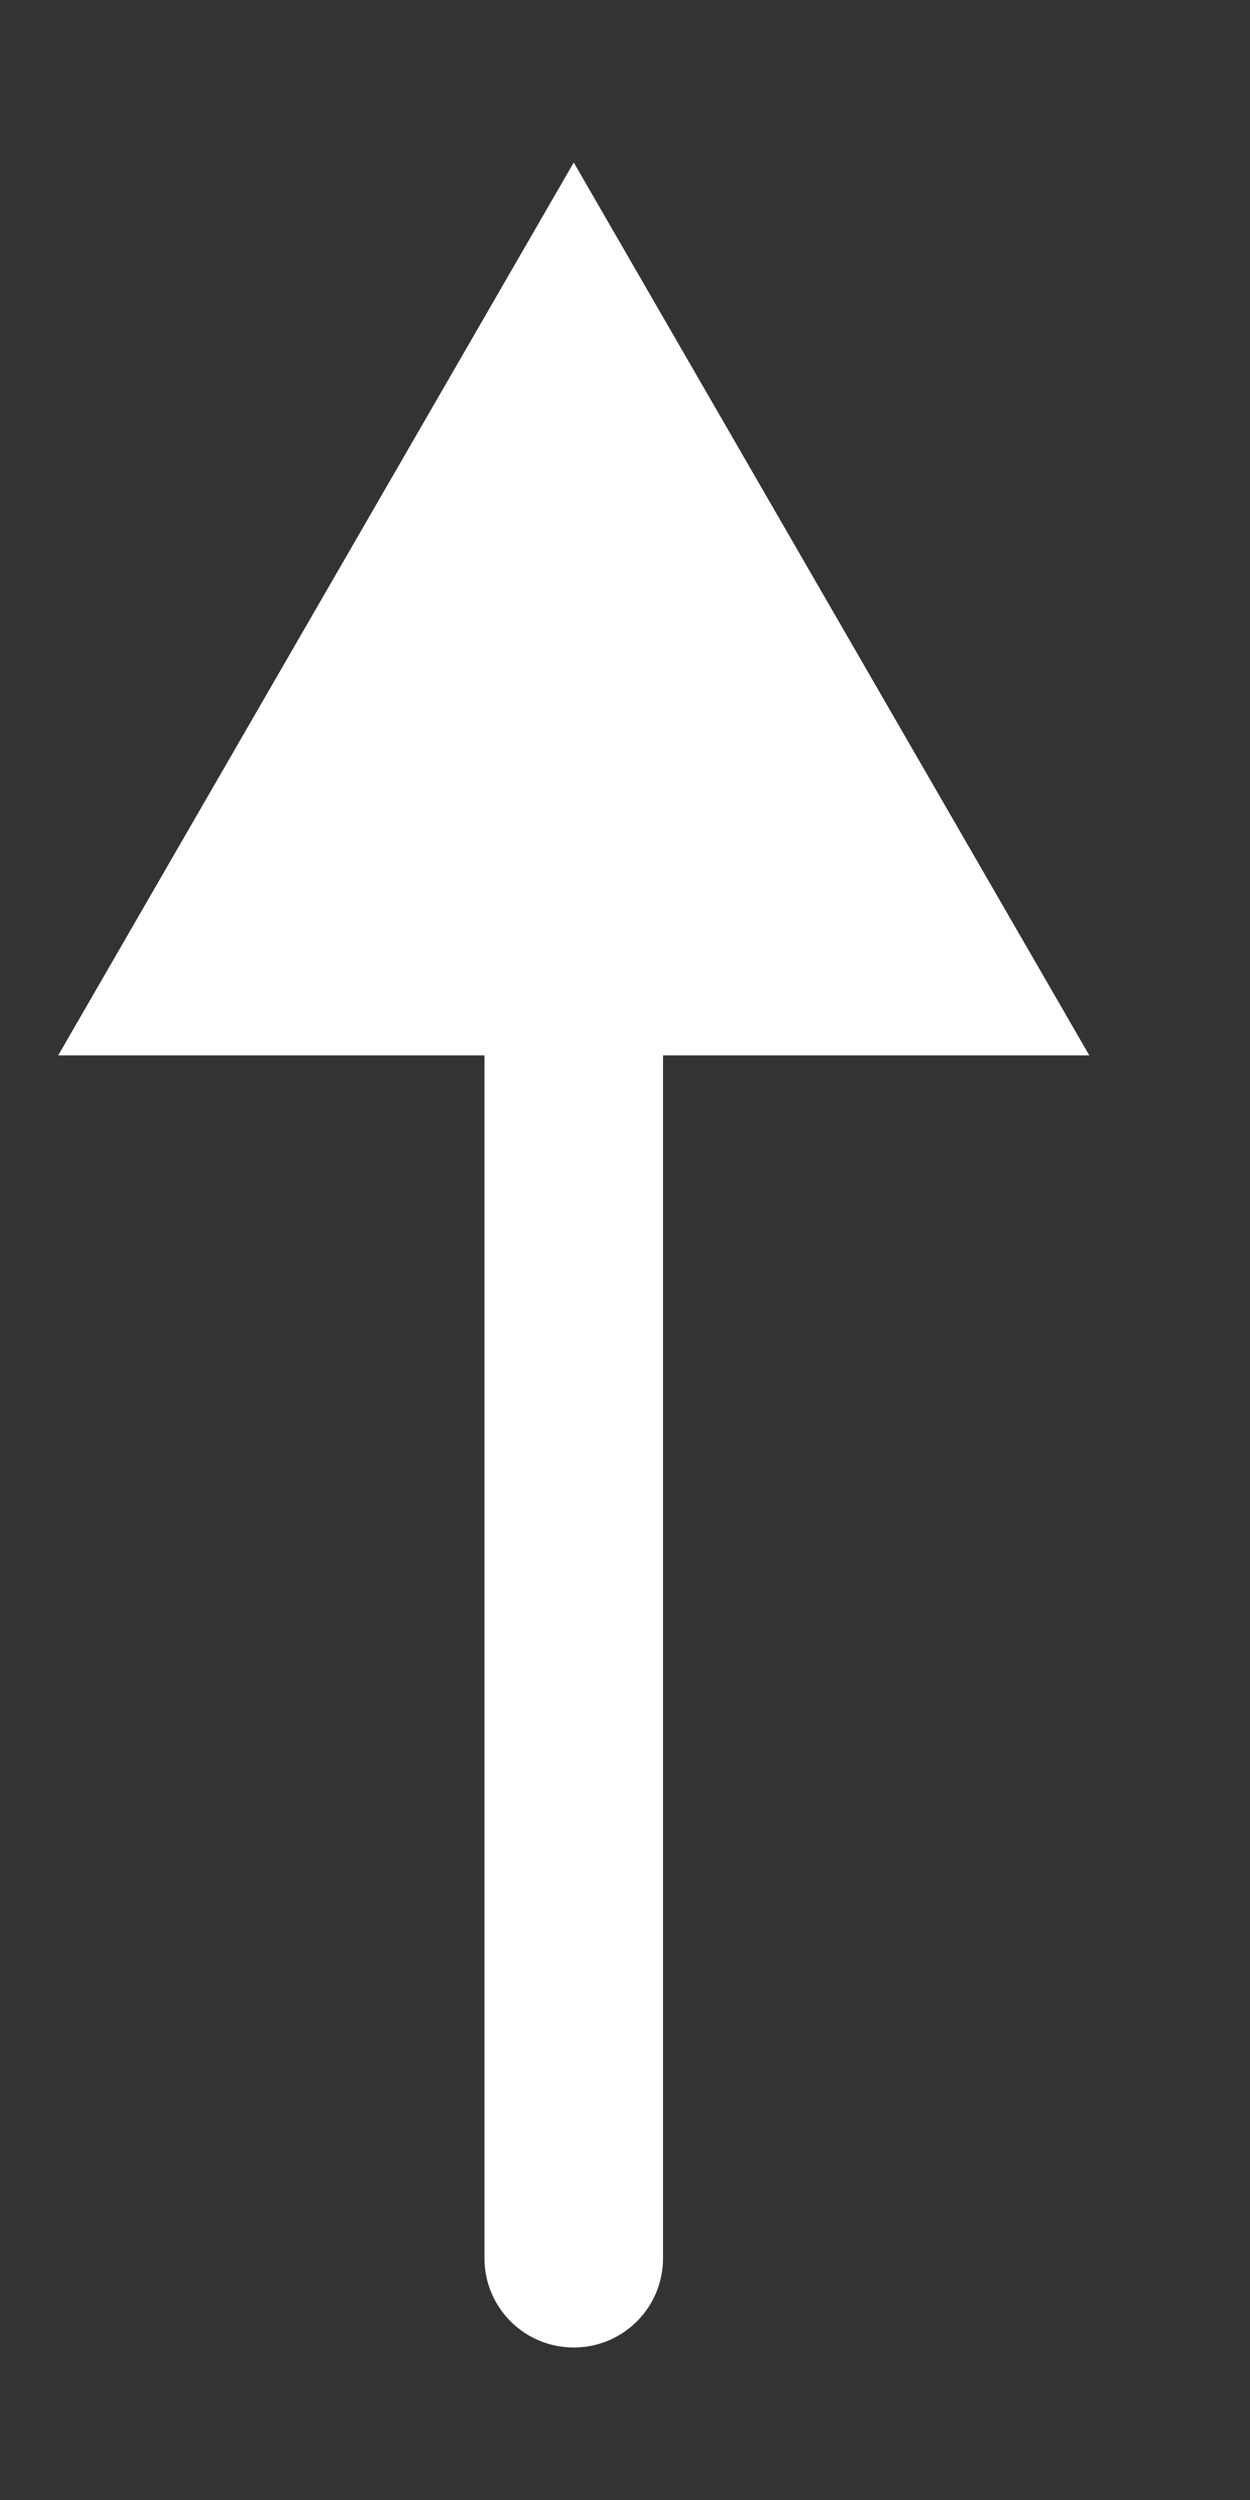 <svg width="7" height="14" viewBox="0 0 7 14" fill="none" xmlns="http://www.w3.org/2000/svg">
<rect x="0" y="0" width="7" height="14" fill="#333333" stroke="none"/>
<path d="M2.713 12.646C2.713 12.923 2.937 13.146 3.213 13.146C3.489 13.146 3.713 12.923 3.713 12.646L2.713 12.646ZM3.213 0.91L0.326 5.91L6.1 5.91L3.213 0.91ZM3.713 12.646L3.713 5.41L2.713 5.41L2.713 12.646L3.713 12.646Z" fill="white"/>
</svg>
